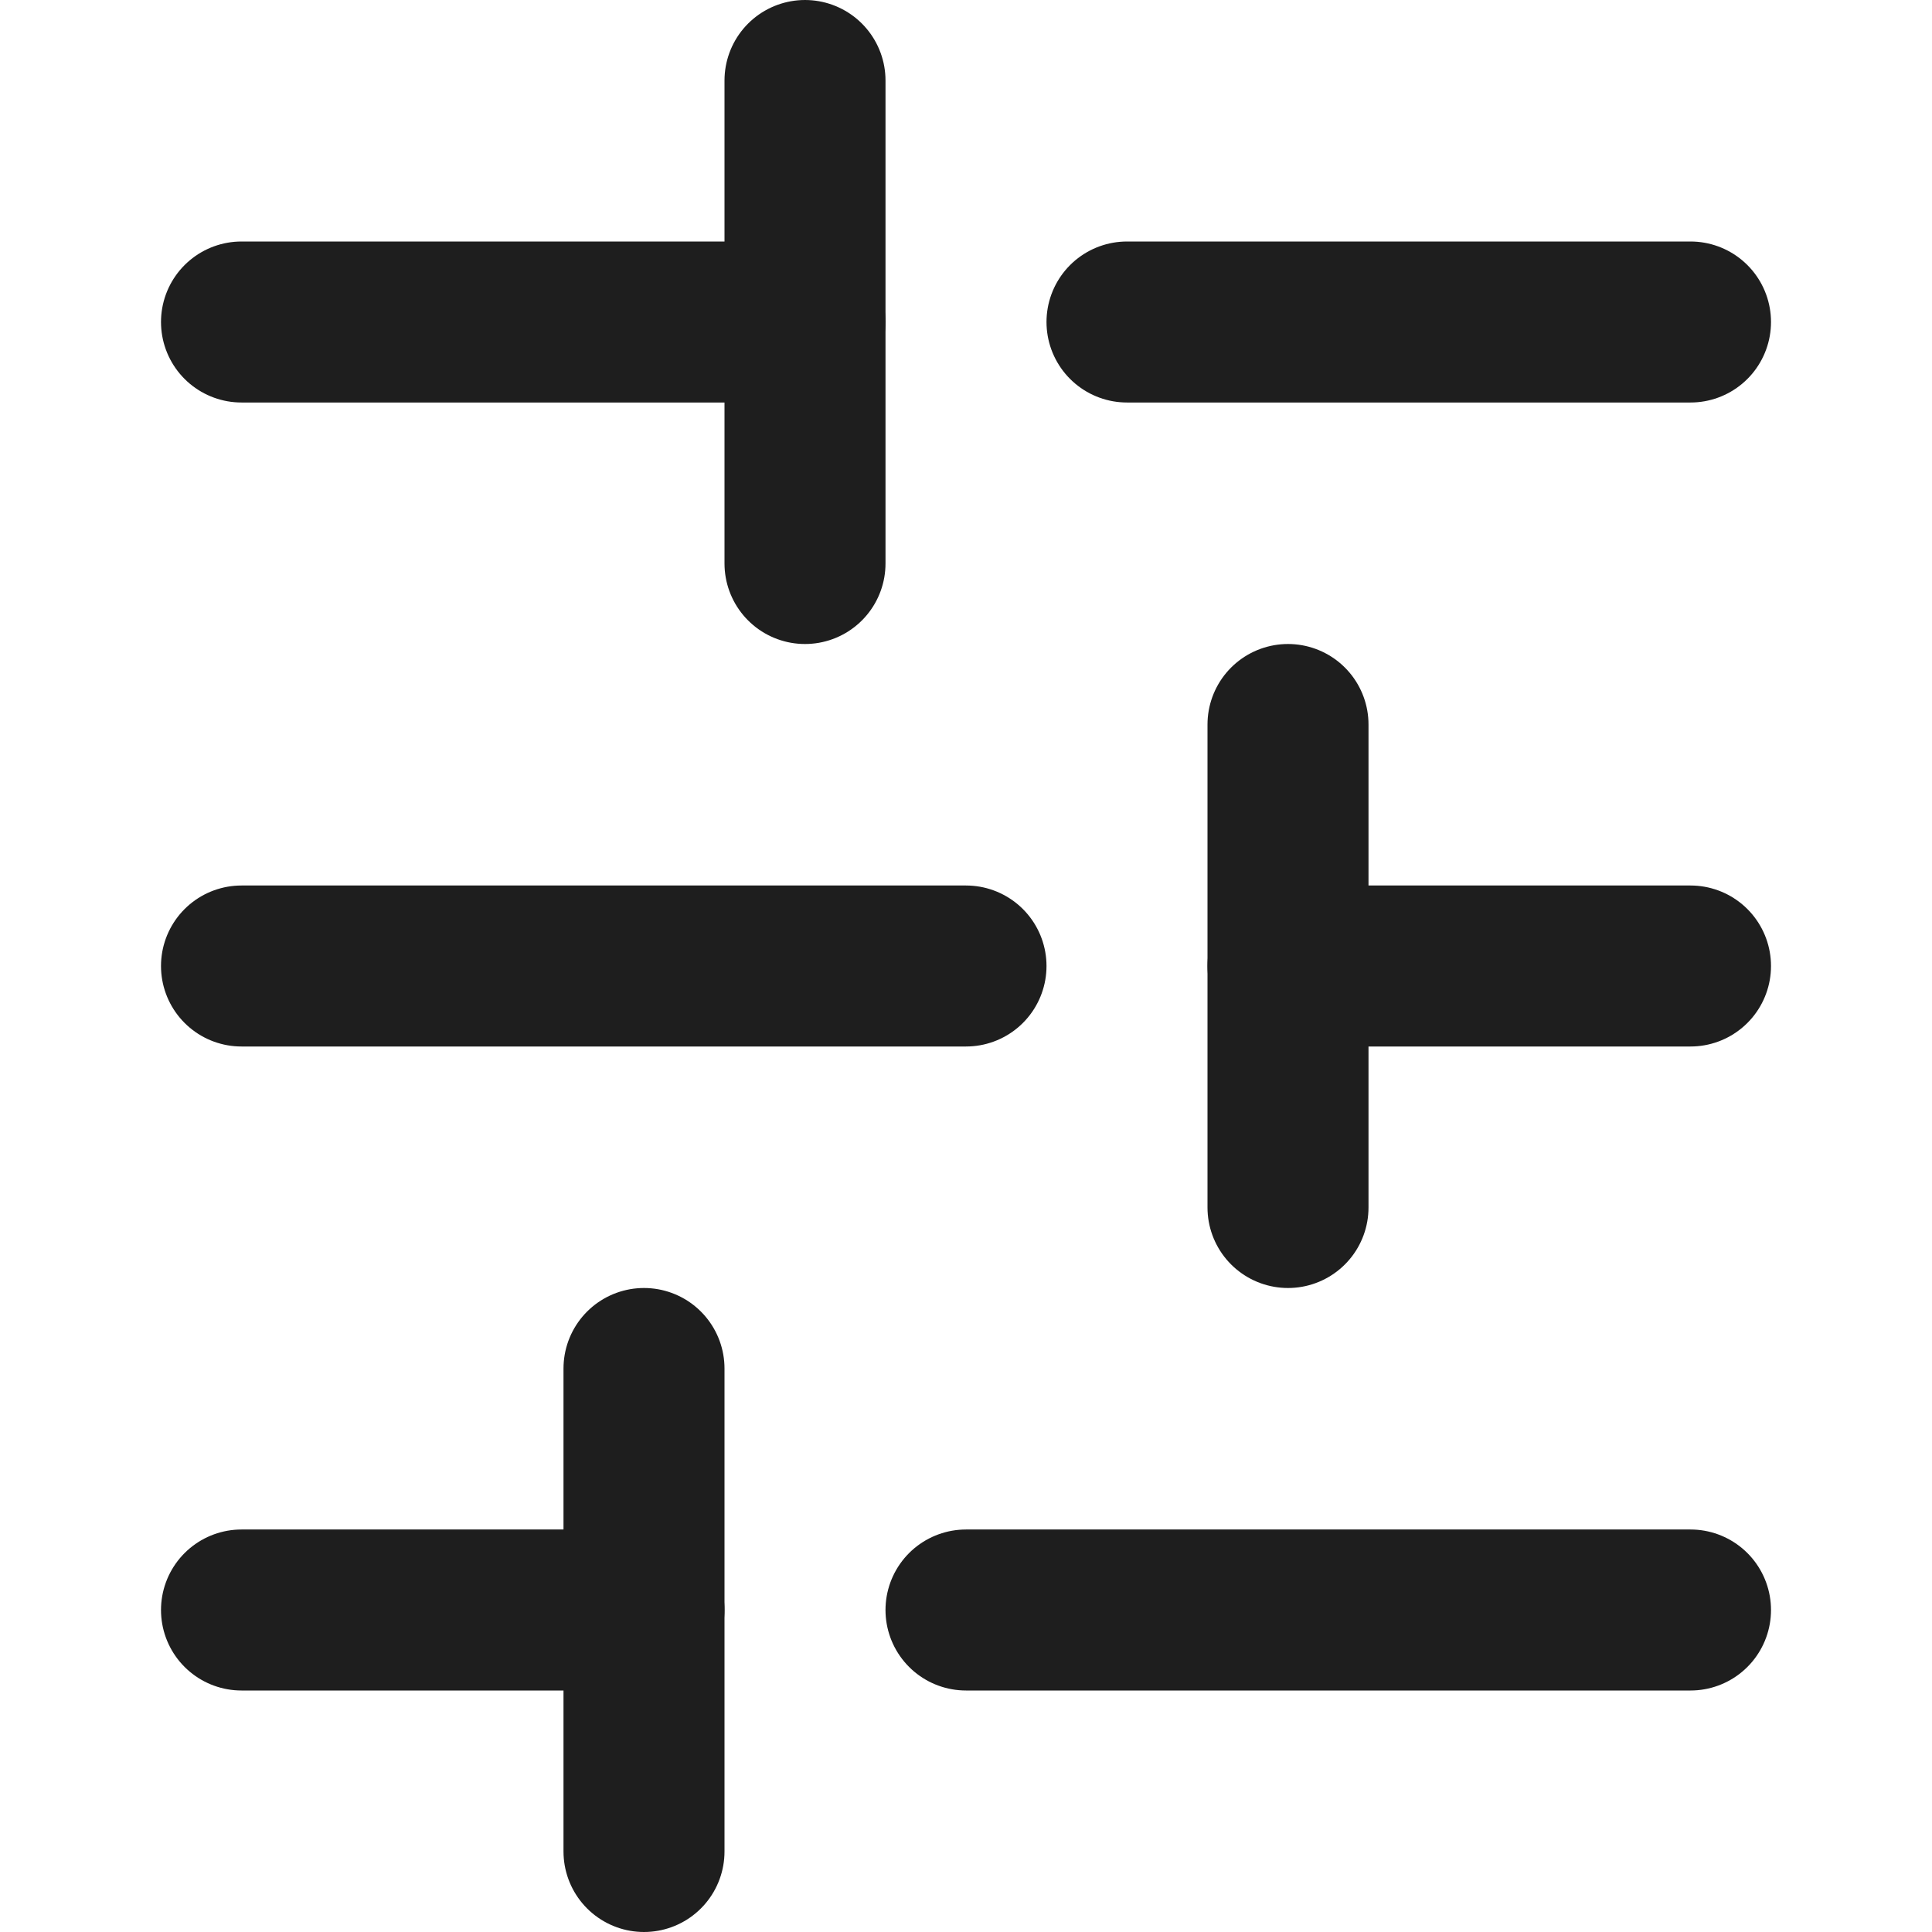<svg width="24" height="24" viewBox="0 0 24 24" fill="none" xmlns="http://www.w3.org/2000/svg">
<g clip-path="url(#clip0_0_279)">
<path d="M3 4L10 4" stroke="#1E1E1E" stroke-width="2" stroke-linecap="round" stroke-linejoin="round"/>
<path d="M14 4L21 4" stroke="#1E1E1E" stroke-width="2" stroke-linecap="round" stroke-linejoin="round"/>
<path d="M3 12L12 12" stroke="#1E1E1E" stroke-width="2" stroke-linecap="round" stroke-linejoin="round"/>
<path d="M16 12L21 12" stroke="#1E1E1E" stroke-width="2" stroke-linecap="round" stroke-linejoin="round"/>
<path d="M3 20L8 20" stroke="#1E1E1E" stroke-width="2" stroke-linecap="round" stroke-linejoin="round"/>
<path d="M12 20L21 20" stroke="#1E1E1E" stroke-width="2" stroke-linecap="round" stroke-linejoin="round"/>
<path d="M10 1L10 7" stroke="#1E1E1E" stroke-width="2" stroke-linecap="round" stroke-linejoin="round"/>
<path d="M16 9L16 15" stroke="#1E1E1E" stroke-width="2" stroke-linecap="round" stroke-linejoin="round"/>
<path d="M8 17L8 23" stroke="#1E1E1E" stroke-width="2" stroke-linecap="round" stroke-linejoin="round"/>
</g>
<defs>
<clipPath id="clip0_0_279">
<rect width="24" height="24" fill="white" transform="translate(24) rotate(90)"/>
</clipPath>
</defs>
</svg>
